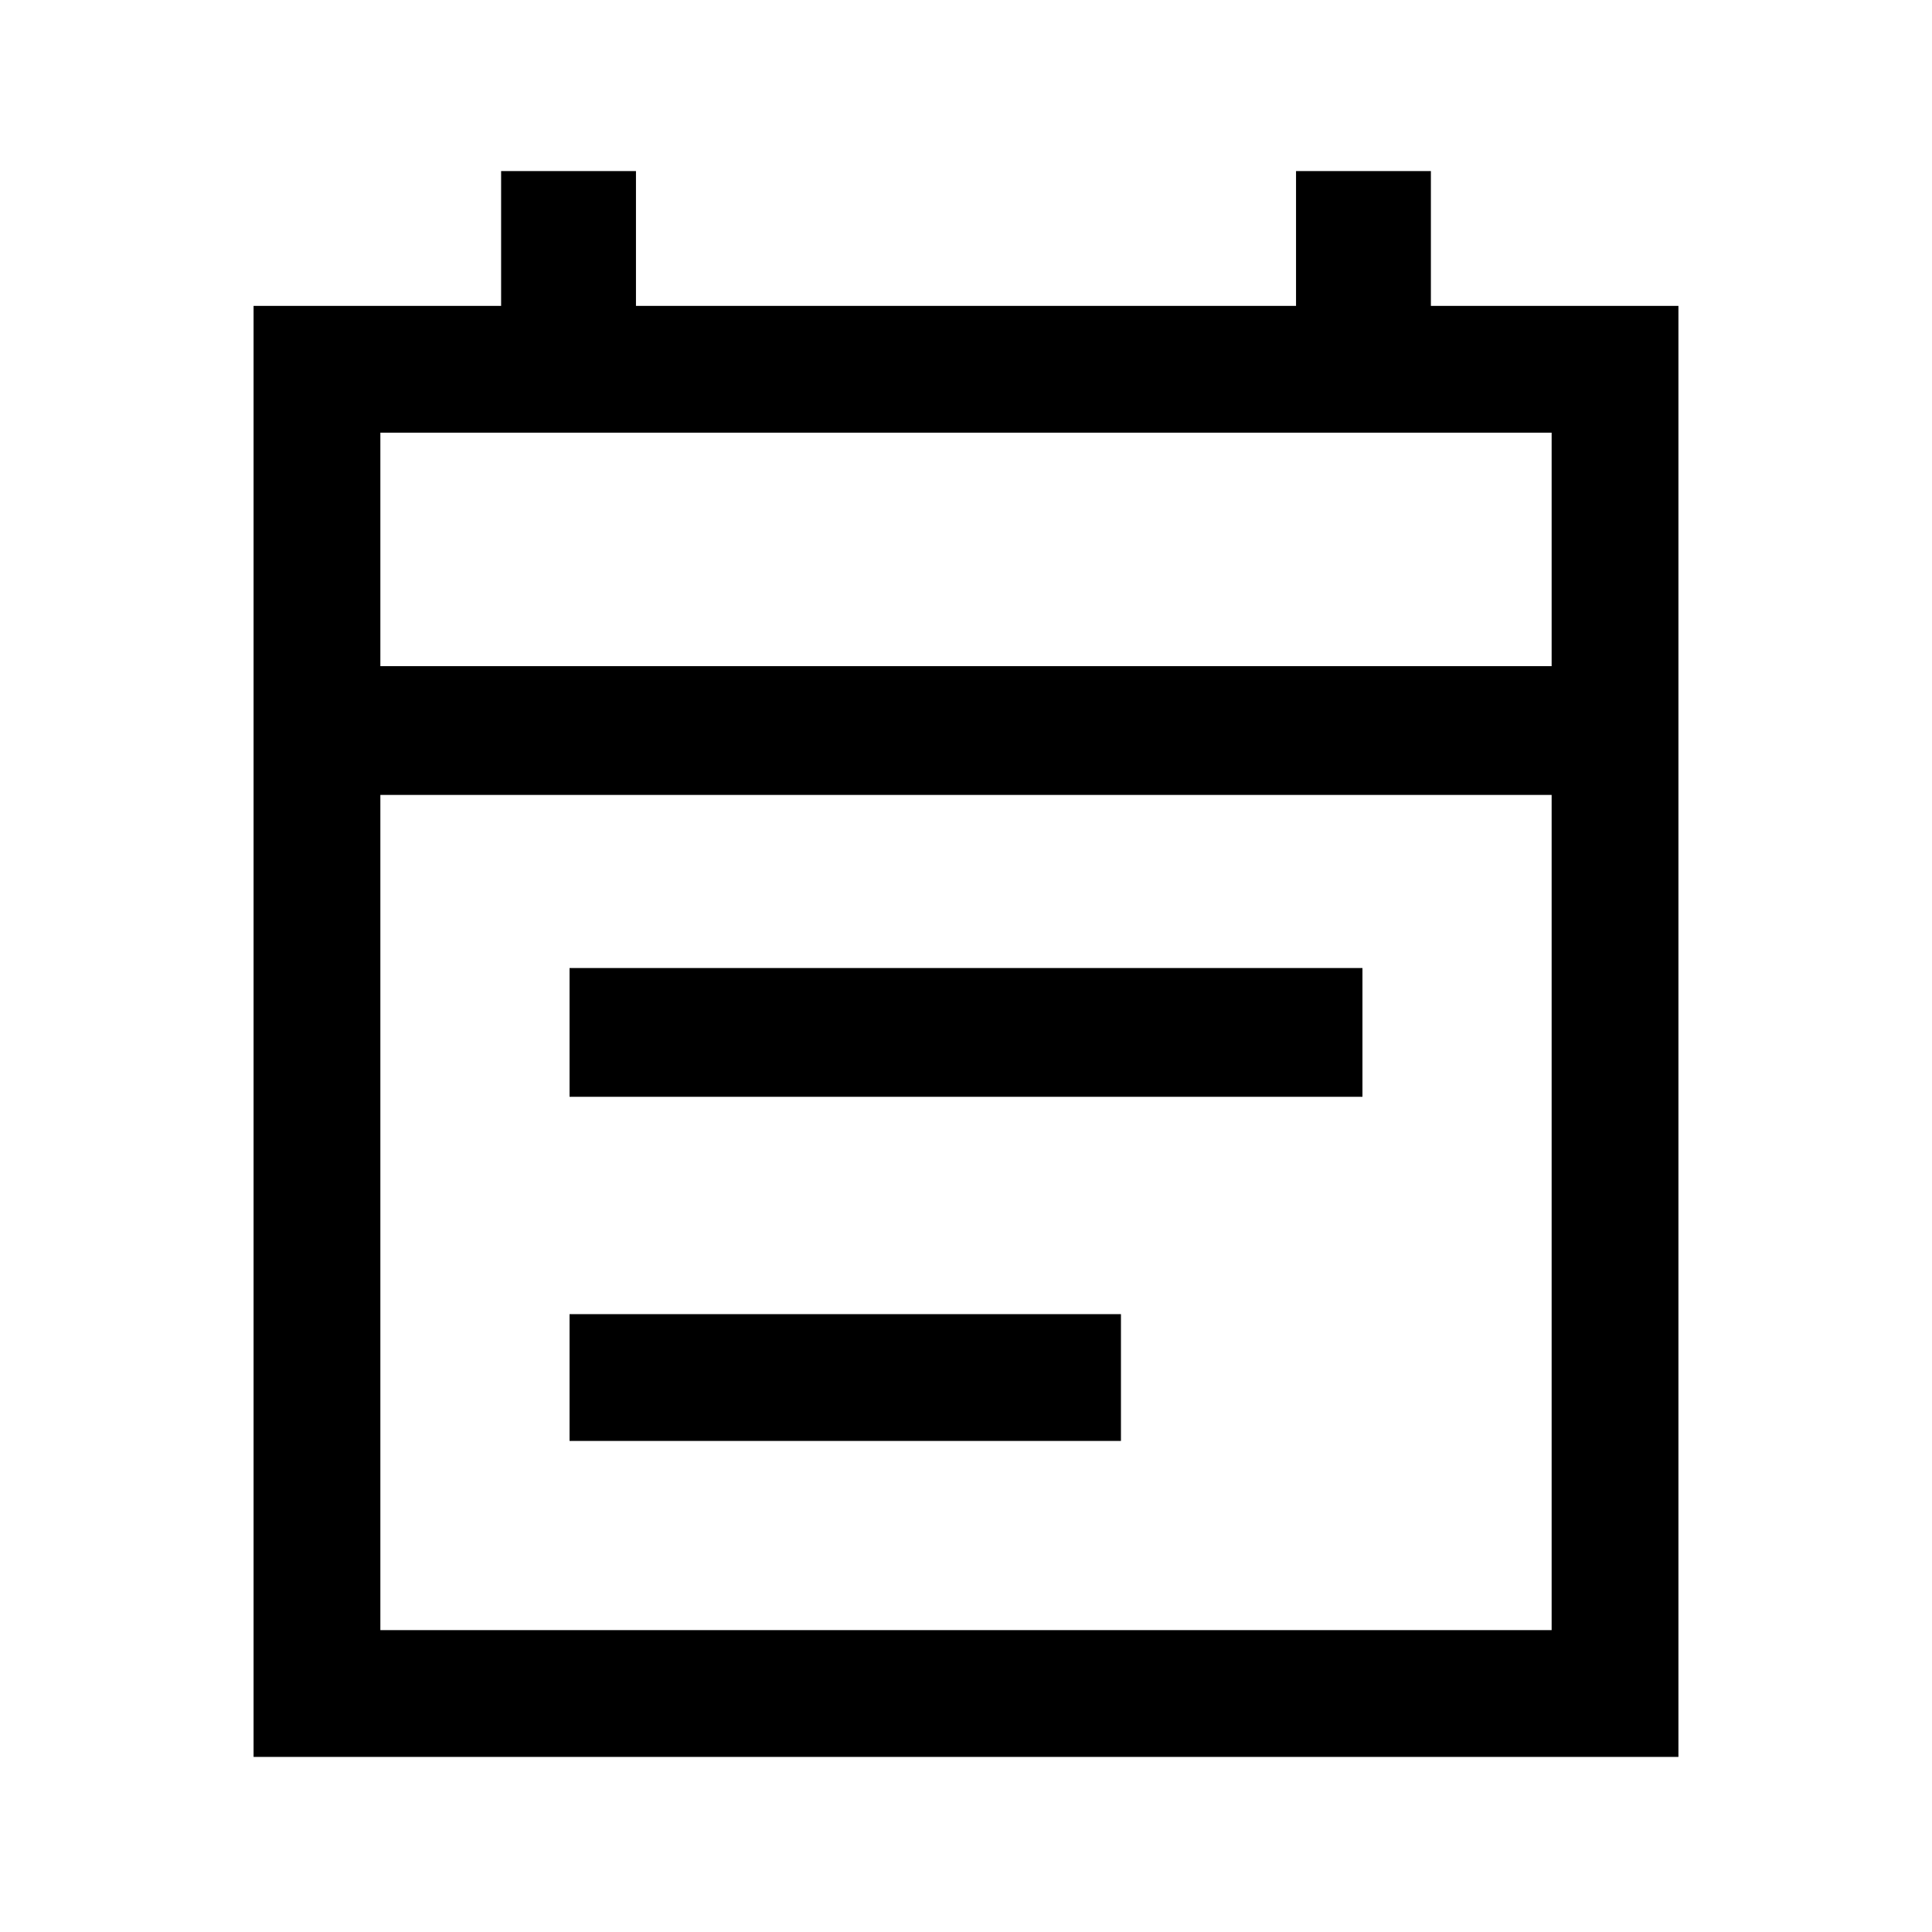 <svg xmlns="http://www.w3.org/2000/svg" height="40" width="40"><path d="M11.792 22.708V20.042H28.208V22.708ZM11.792 29.833V27.208H23.208V29.833ZM5.25 36.375V6.333H10.375V3.542H13.167V6.333H26.833V3.542H29.625V6.333H34.75V36.375ZM7.875 33.75H32.125V16.458H7.875ZM7.875 13.792H32.125V8.958H7.875ZM7.875 13.792V8.958V13.792Z"/></svg>